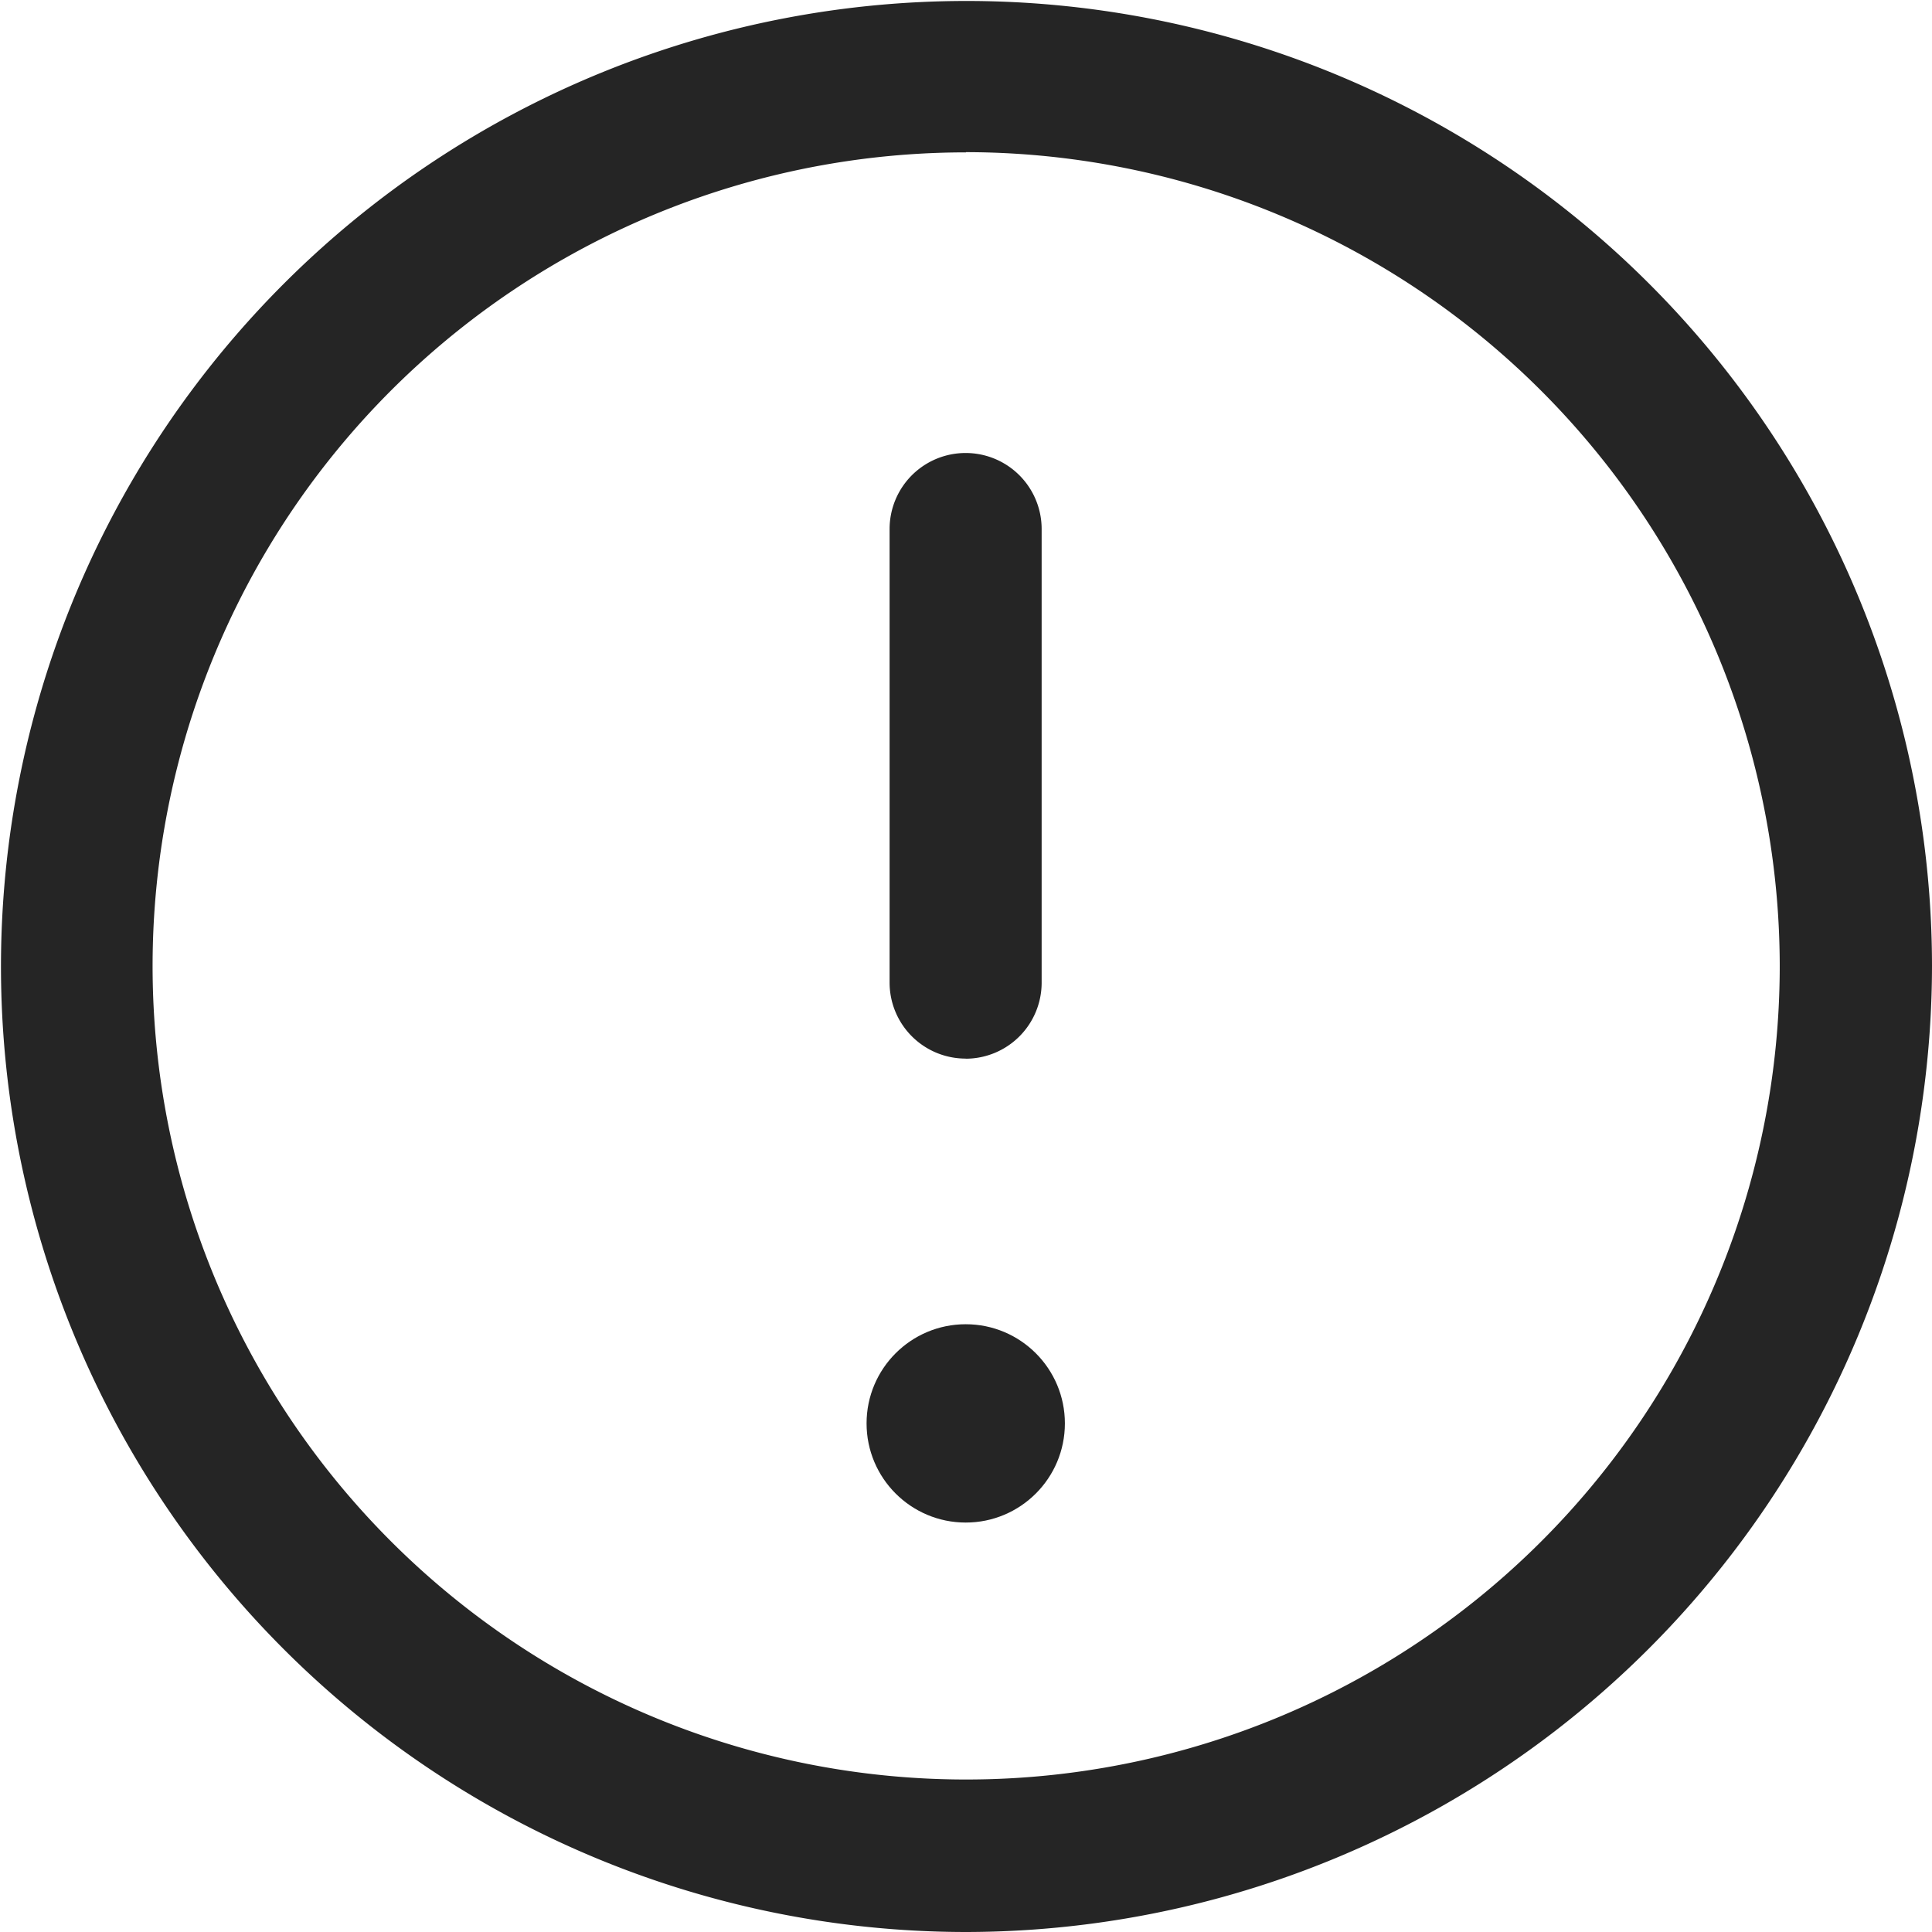 <svg xmlns="http://www.w3.org/2000/svg" width="17.789" height="17.788" viewBox="0 0 17.789 17.788">
  <g id="noun_important_2095249" transform="translate(-0.108 -0.105)">
    <circle id="Oval" cx="0.913" cy="0.913" r="0.913" transform="translate(8.087 12.298)" fill="#252525"/>
    <path id="Shape" d="M8.895,17.788a8.89,8.89,0,1,1,8.894-8.895A8.905,8.905,0,0,1,8.895,17.788Zm0-16.386h0a7.491,7.491,0,1,0,7.492,7.491A7.5,7.5,0,0,0,8.893,1.4Z" transform="translate(0.108 0.106)" fill="#252525"/>
    <path id="Path" d="M.7,5.577a.7.7,0,0,0,.7-.7V.7A.7.7,0,0,0,0,.7V4.876a.7.7,0,0,0,.7.7Z" transform="translate(8.299 4.276)" fill="#252525"/>
  </g>
</svg>